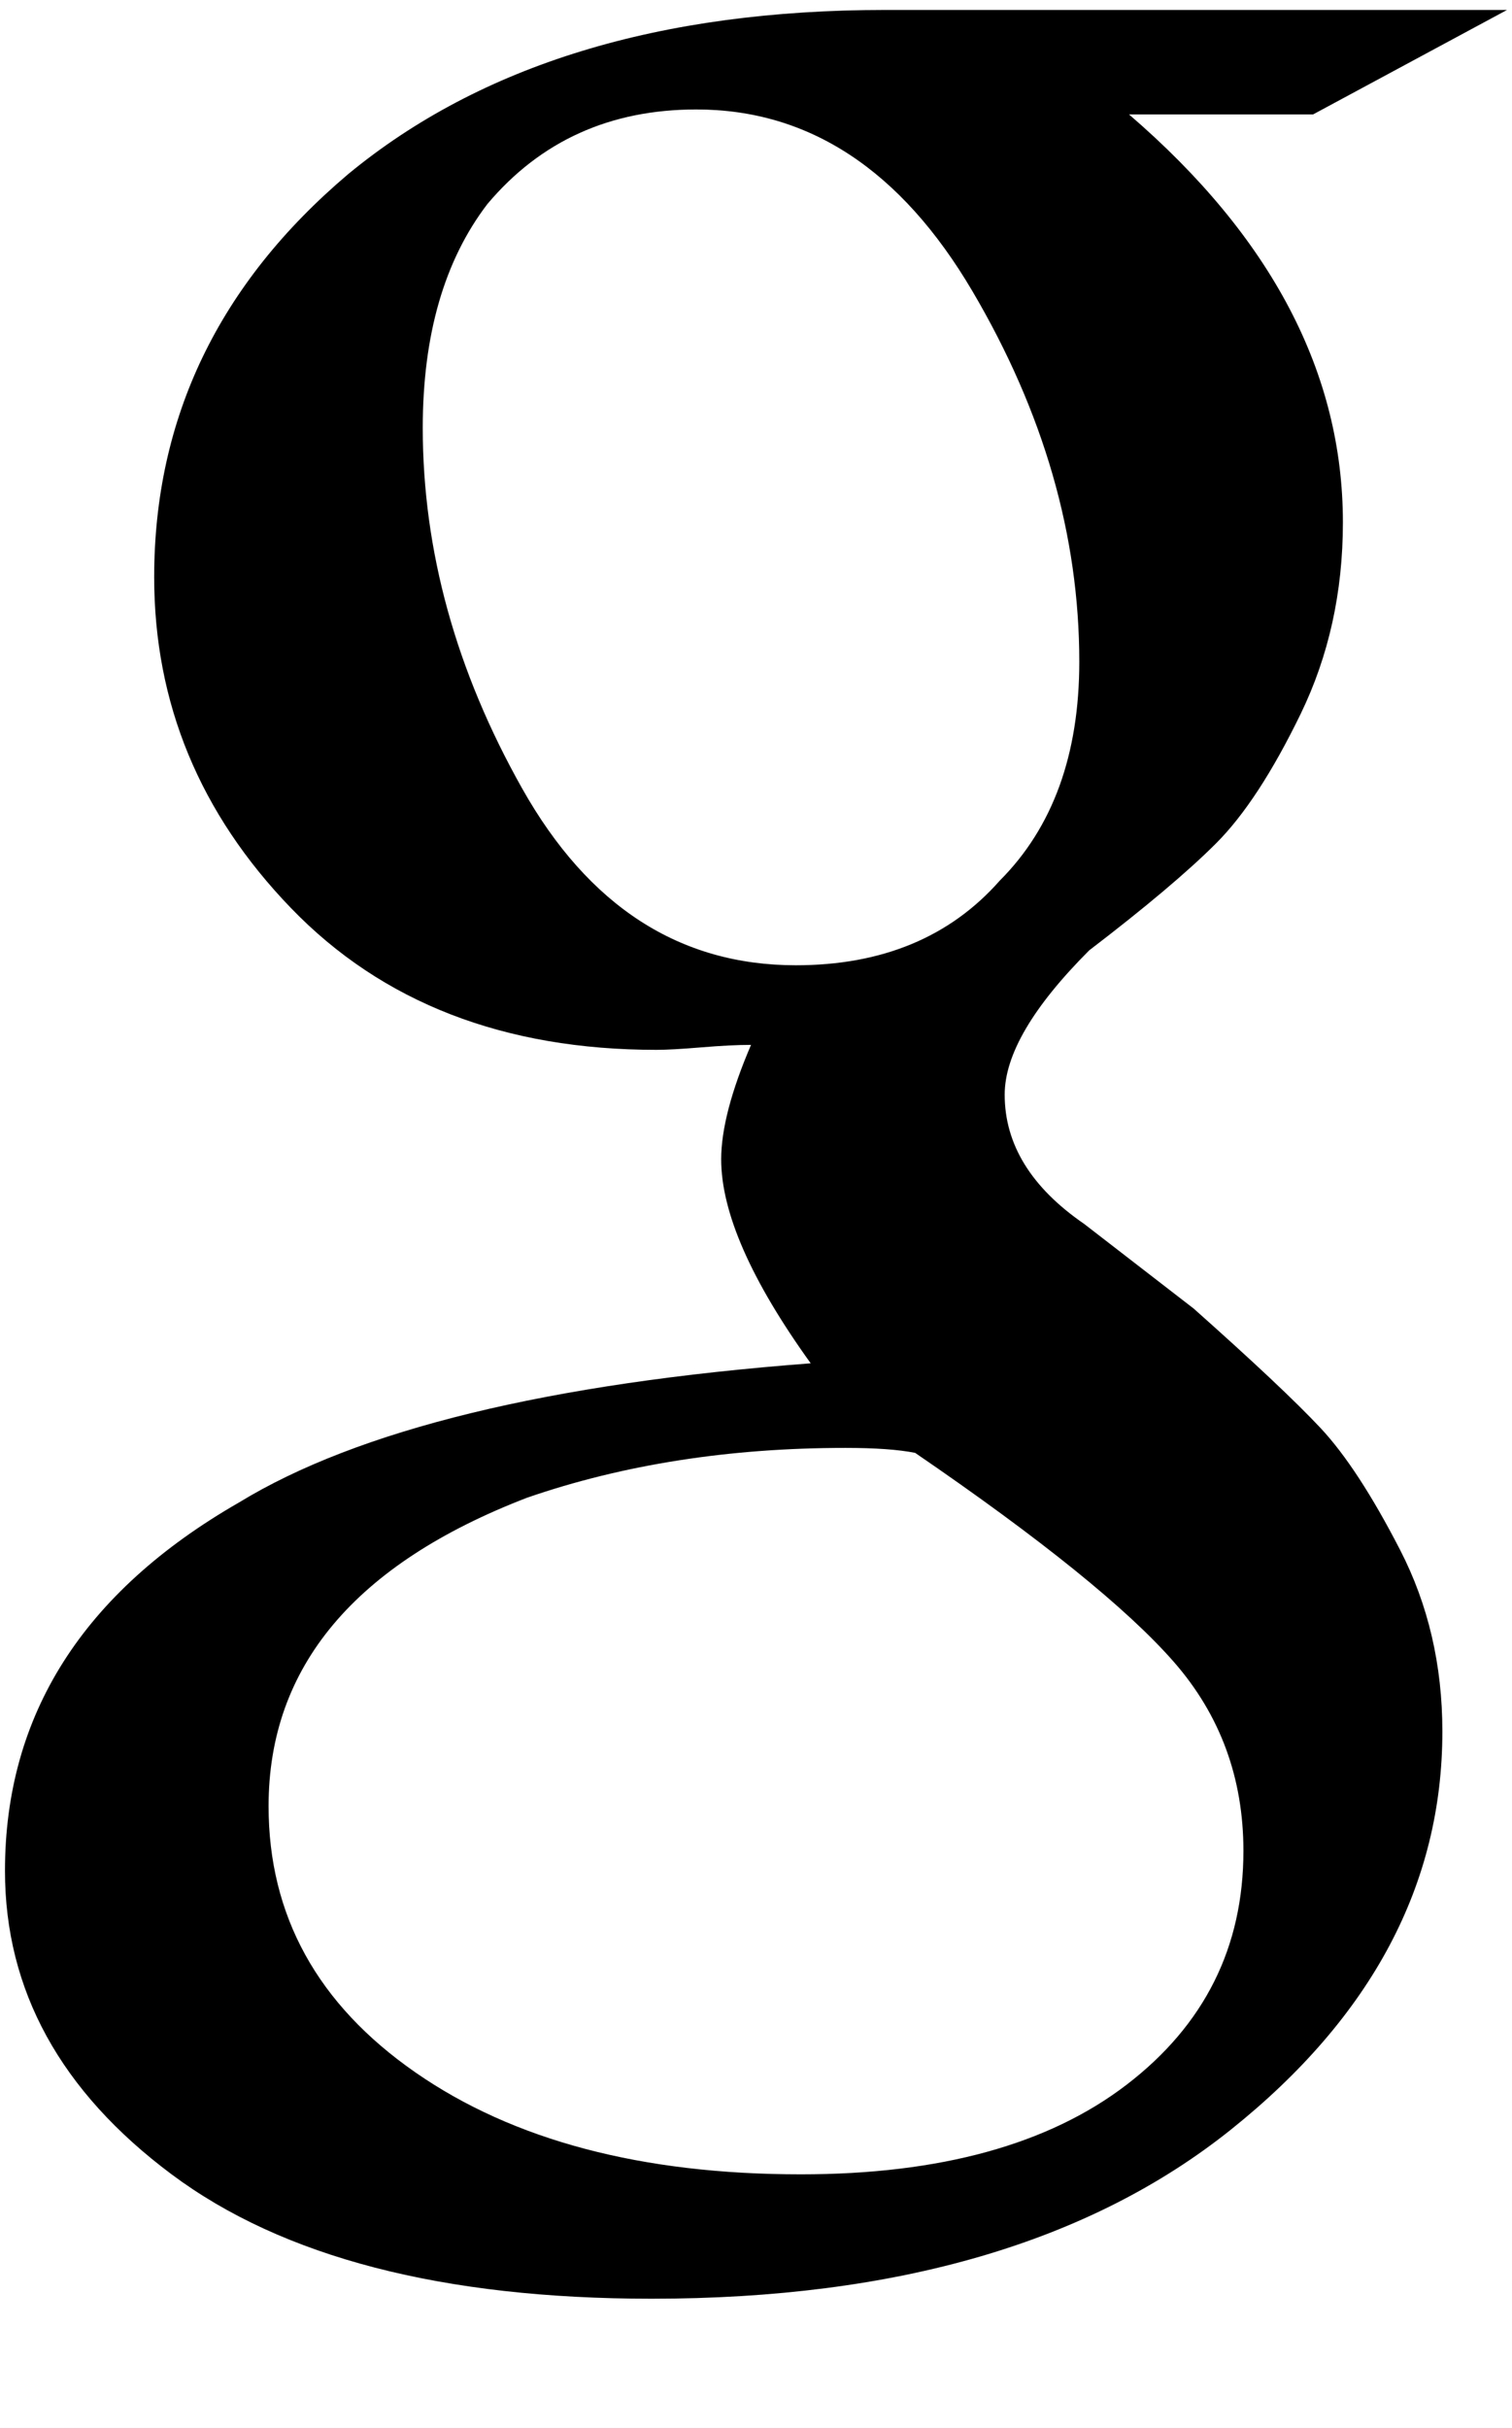 <svg xmlns="http://www.w3.org/2000/svg" xmlns:xlink="http://www.w3.org/1999/xlink" width="304" height="488" viewBox="0 0 304 488"><path fill="currentColor" d="M303 2H178Q110 2 70 35q-39 33-39 81q0 38 27.5 66.5T132 211q3 0 9-.5t10-.5q-6 14-6 23q0 16 18 41q-79 6-115 28q-47 27-47 74q0 36 33.5 61t96.5 25q74 0 116.5-34t42.5-80q0-20-8.5-36.5t-16-24.5t-25.5-24l-22-17q-16-11-16-26q0-12 17-29q17-13 25.5-21.5t17-26T270 105q0-45-43-82h37zm-53 370q0 29-23.5 47T161 437q-48 0-77.5-20.5T54 363q0-42 52-62q29-10 64-10q9 0 14 1q38 26 52 42t14 38m-49-195q-15 17-41 17q-35 0-55-35.5T85 86q0-28 13-45q16-19 42-19q34 0 55.5 36.5T217 133q0 28-16 44"/></svg>